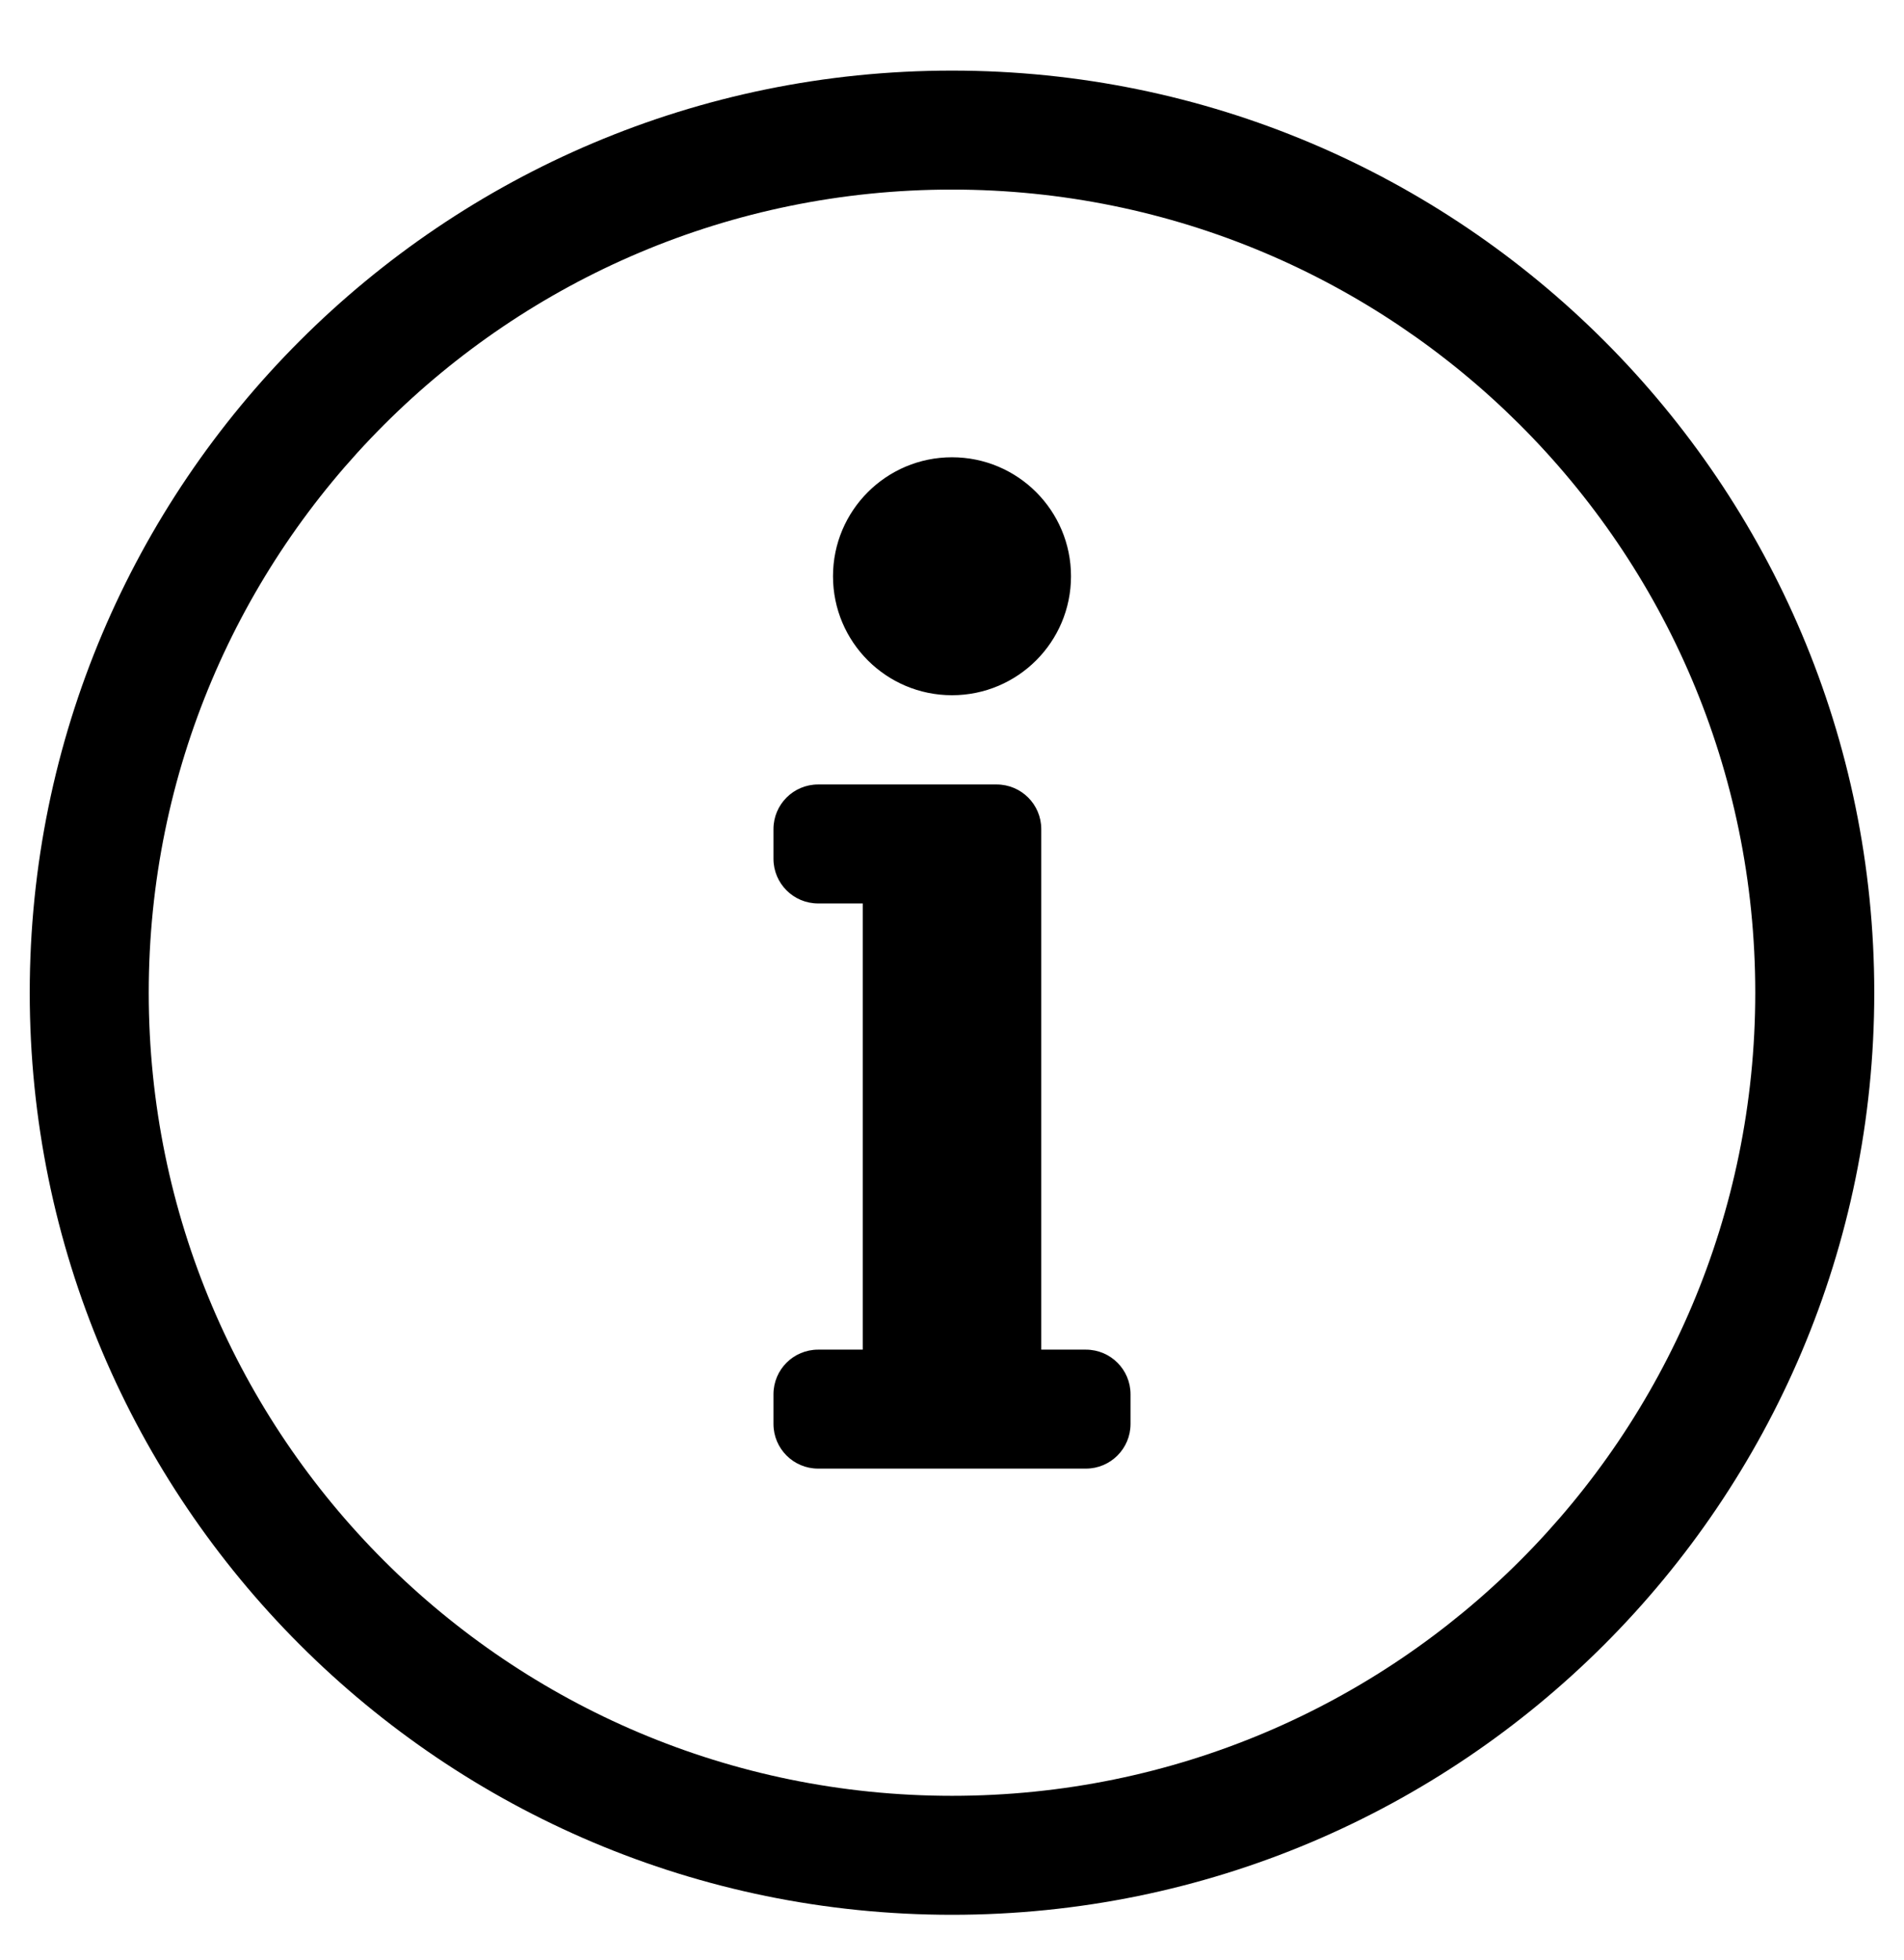 <svg width="34" height="35" viewBox="0 0 34 35" xmlns="http://www.w3.org/2000/svg" fill="none">
<g clip-path="url(#clip0_2216_13110)">
<path d="M17 3.386C24.877 3.386 31.344 9.766 31.344 17.73C31.344 25.651 24.928 32.074 17 32.074C9.081 32.074 2.656 25.661 2.656 17.73C2.656 9.814 9.071 3.386 17 3.386ZM17 1.261C7.905 1.261 0.531 8.638 0.531 17.73C0.531 26.827 7.905 34.199 17 34.199C26.095 34.199 33.469 26.827 33.469 17.73C33.469 8.638 26.095 1.261 17 1.261ZM14.609 24.105H15.406V16.136H14.609C14.169 16.136 13.812 15.779 13.812 15.339V14.808C13.812 14.368 14.169 14.011 14.609 14.011H17.797C18.237 14.011 18.594 14.368 18.594 14.808V24.105H19.391C19.831 24.105 20.188 24.462 20.188 24.902V25.433C20.188 25.873 19.831 26.23 19.391 26.23H14.609C14.169 26.23 13.812 25.873 13.812 25.433V24.902C13.812 24.462 14.169 24.105 14.609 24.105ZM17 8.167C15.826 8.167 14.875 9.119 14.875 10.292C14.875 11.466 15.826 12.417 17 12.417C18.174 12.417 19.125 11.466 19.125 10.292C19.125 9.119 18.174 8.167 17 8.167Z" fill="currentColor"/>
</g>
<defs>
<clipPath id="clip0_2216_13110">
<rect width="34" height="34" transform="translate(0 0.73)"/>
</clipPath>
</defs>
</svg>
